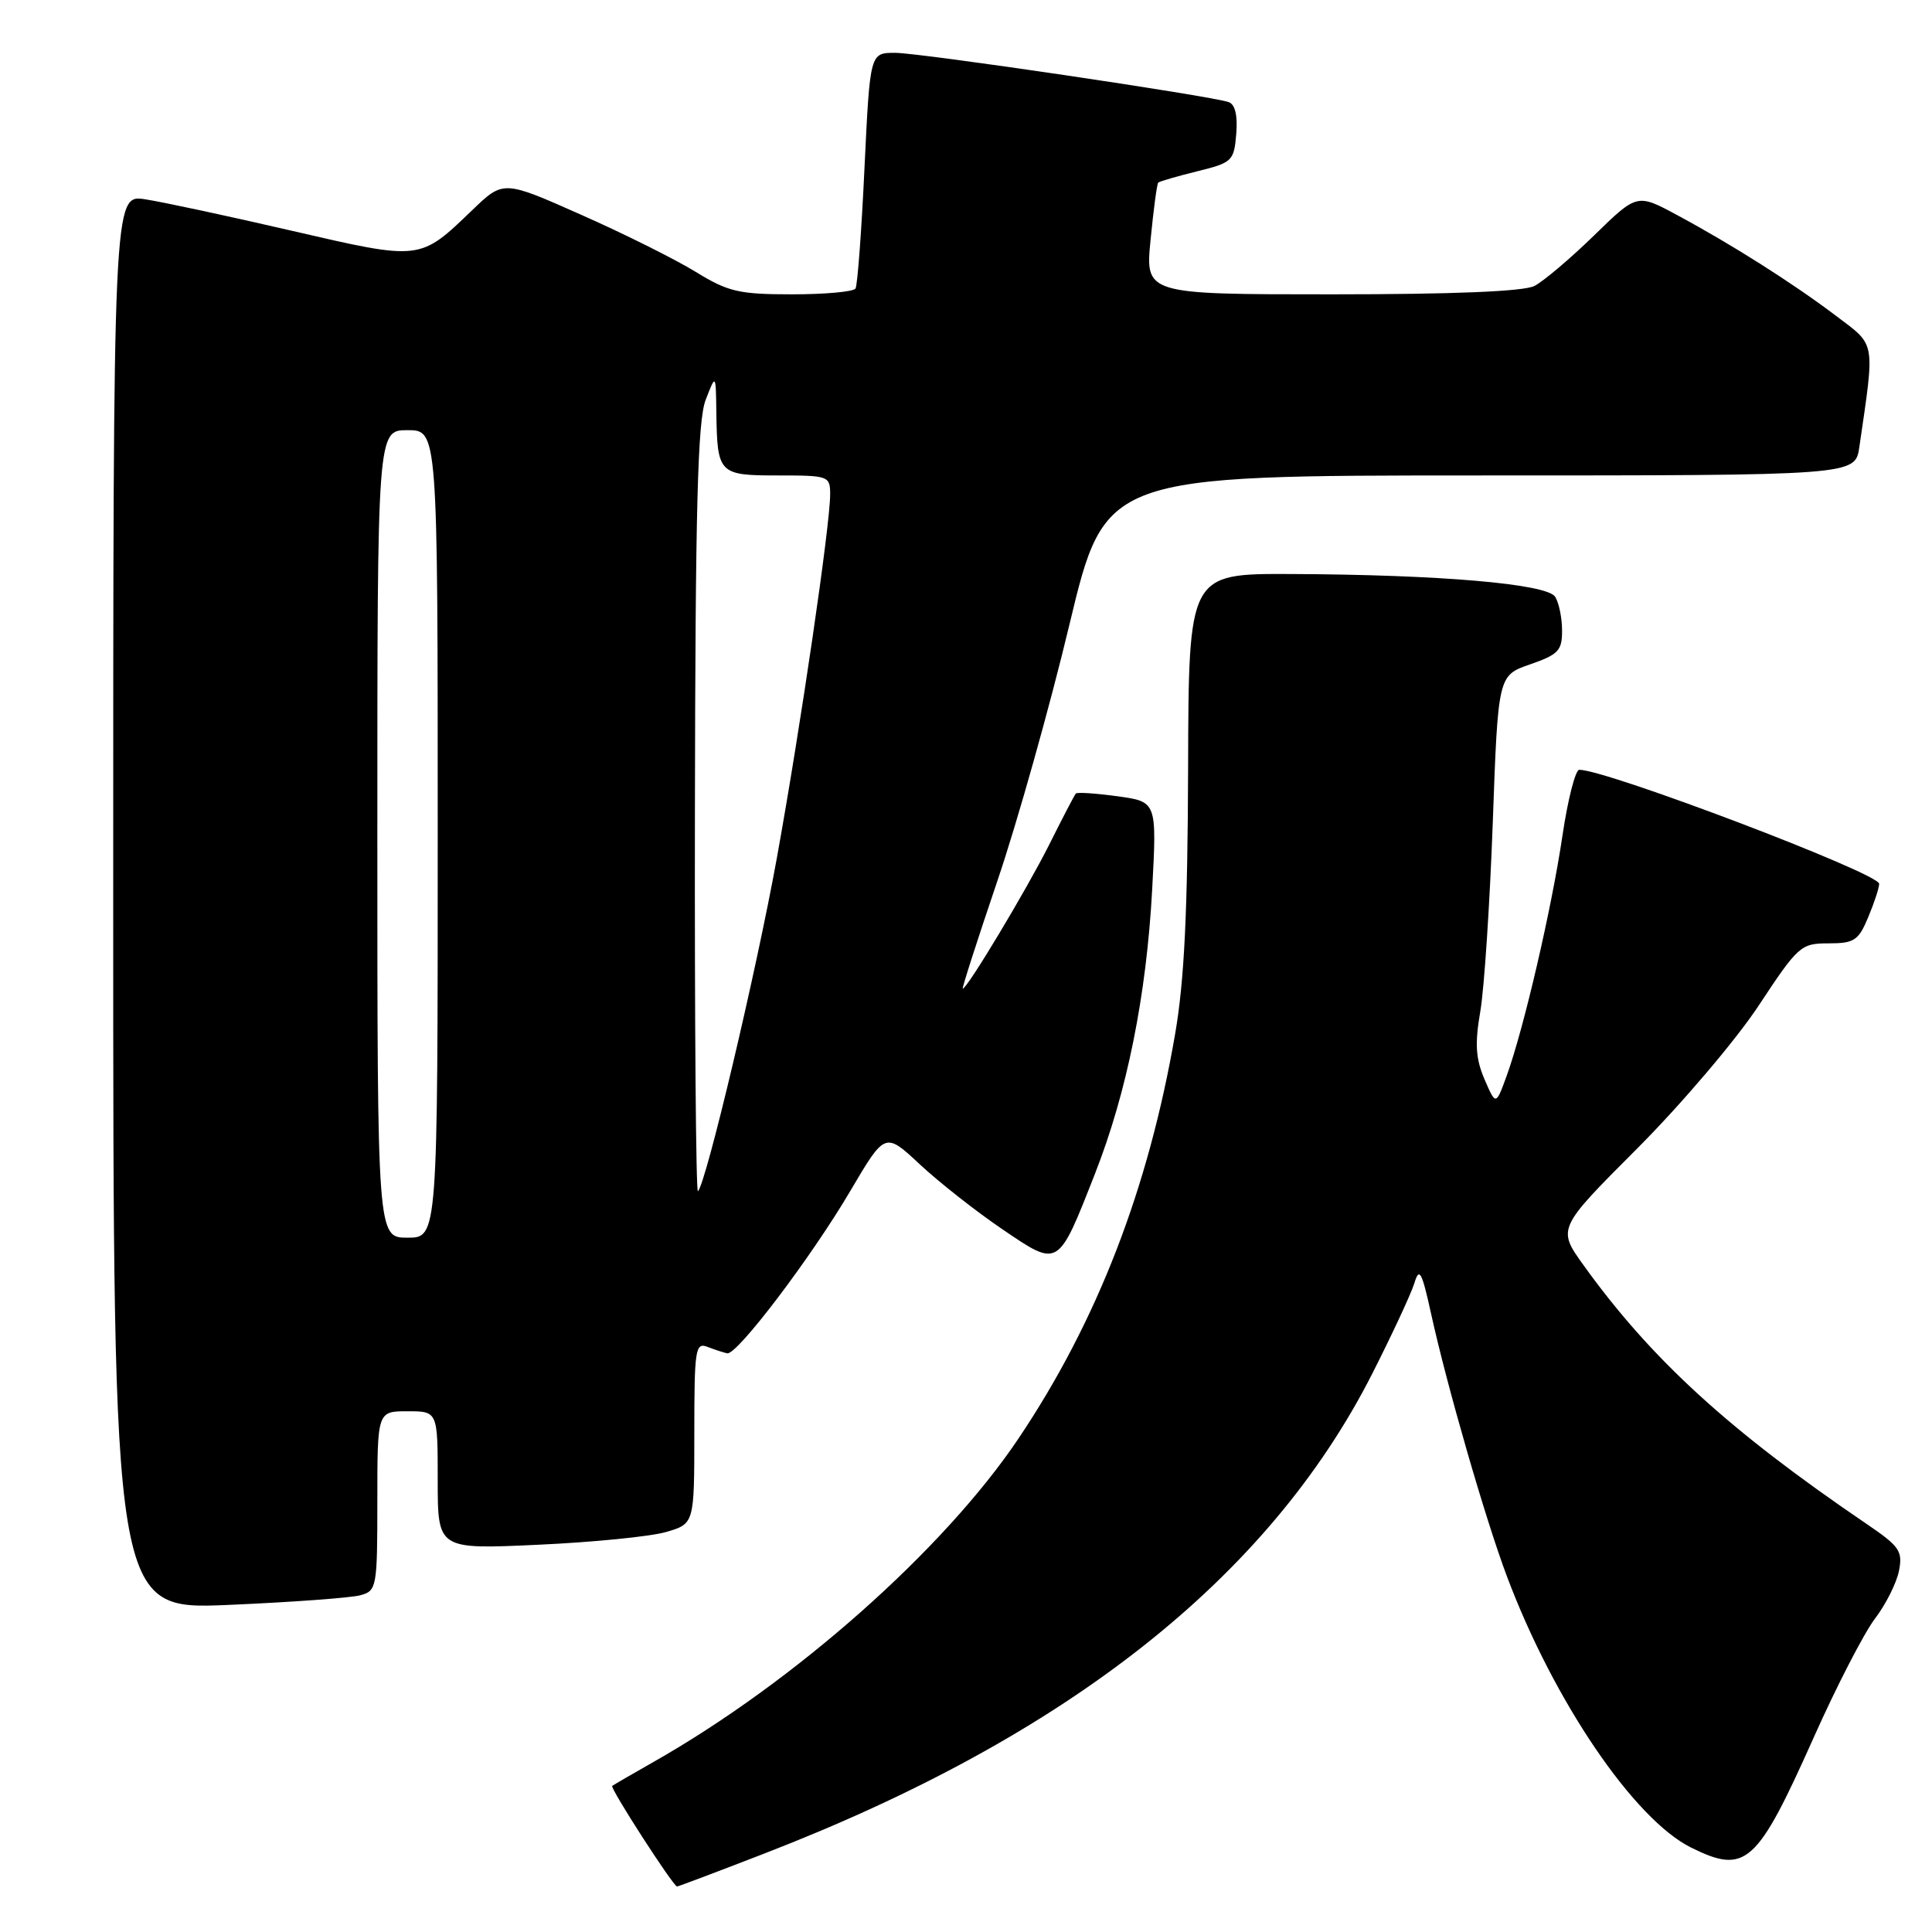 <?xml version="1.0" encoding="UTF-8" standalone="no"?>
<!DOCTYPE svg PUBLIC "-//W3C//DTD SVG 1.1//EN" "http://www.w3.org/Graphics/SVG/1.1/DTD/svg11.dtd" >
<svg xmlns="http://www.w3.org/2000/svg" xmlns:xlink="http://www.w3.org/1999/xlink" version="1.1" viewBox="0 0 256 256">
 <g >
 <path fill="currentColor"
d=" M 101.21 245.63 C 141.44 230.09 168.09 209.06 181.82 182.04 C 184.48 176.79 187.00 171.38 187.42 170.00 C 188.06 167.88 188.40 168.49 189.61 174.00 C 191.70 183.55 196.83 201.32 199.68 208.89 C 205.90 225.43 216.53 241.07 224.09 244.82 C 231.33 248.40 232.80 247.08 240.33 230.22 C 243.34 223.46 246.99 216.40 248.42 214.51 C 249.86 212.63 251.30 209.77 251.62 208.16 C 252.14 205.53 251.72 204.91 247.35 201.94 C 229.11 189.55 218.78 180.10 209.83 167.65 C 206.34 162.79 206.34 162.79 216.97 152.15 C 222.81 146.29 230.04 137.79 233.03 133.25 C 238.27 125.31 238.62 125.00 242.29 125.00 C 245.69 125.00 246.26 124.63 247.55 121.53 C 248.35 119.62 249.00 117.63 249.00 117.11 C 249.00 115.72 212.91 102.00 209.26 102.00 C 208.75 102.00 207.74 105.94 207.03 110.75 C 205.60 120.41 201.91 136.29 199.66 142.50 C 198.21 146.50 198.21 146.50 196.70 143.00 C 195.53 140.26 195.41 138.30 196.15 134.00 C 196.67 130.97 197.41 119.72 197.80 109.00 C 198.50 89.50 198.50 89.50 202.75 88.03 C 206.50 86.73 207.00 86.20 206.98 83.53 C 206.98 81.86 206.56 79.86 206.07 79.08 C 204.98 77.36 190.79 76.14 171.00 76.06 C 157.50 76.01 157.50 76.01 157.43 101.75 C 157.37 120.81 156.93 129.97 155.71 137.01 C 152.18 157.51 145.38 175.08 134.97 190.59 C 125.07 205.34 105.24 222.91 86.50 233.52 C 83.75 235.08 81.33 236.49 81.12 236.64 C 80.78 236.89 89.16 249.88 89.71 249.97 C 89.82 249.99 94.99 248.04 101.21 245.63 Z  M 47.75 211.38 C 49.92 210.79 50.00 210.36 50.00 198.88 C 50.00 187.00 50.00 187.00 54.00 187.00 C 58.00 187.00 58.00 187.00 58.00 196.15 C 58.00 205.30 58.00 205.30 71.25 204.69 C 78.54 204.36 86.19 203.60 88.25 203.00 C 92.00 201.91 92.00 201.91 92.00 189.85 C 92.00 178.77 92.14 177.84 93.75 178.47 C 94.71 178.84 95.89 179.23 96.36 179.32 C 97.65 179.59 107.53 166.56 112.71 157.74 C 117.28 149.99 117.28 149.99 121.89 154.29 C 124.43 156.66 129.35 160.53 132.83 162.89 C 140.33 167.98 140.16 168.08 145.10 155.50 C 149.33 144.73 151.91 131.90 152.67 117.86 C 153.29 106.23 153.29 106.23 148.08 105.51 C 145.22 105.12 142.73 104.95 142.55 105.15 C 142.38 105.34 140.77 108.42 138.99 111.99 C 136.00 117.94 128.16 131.00 127.57 131.00 C 127.43 131.00 129.49 124.60 132.14 116.78 C 134.80 108.95 139.10 93.65 141.70 82.78 C 146.44 63.00 146.44 63.00 196.13 63.00 C 245.82 63.00 245.82 63.00 246.37 59.25 C 248.45 44.98 248.60 45.87 243.31 41.87 C 237.56 37.52 229.45 32.38 222.21 28.49 C 216.92 25.64 216.92 25.64 211.21 31.21 C 208.07 34.27 204.52 37.27 203.32 37.89 C 201.89 38.62 192.61 39.00 176.44 39.00 C 151.74 39.00 151.74 39.00 152.46 31.75 C 152.85 27.76 153.30 24.37 153.47 24.20 C 153.63 24.04 155.95 23.36 158.63 22.70 C 163.29 21.55 163.51 21.34 163.81 17.74 C 164.01 15.31 163.66 13.82 162.81 13.53 C 160.34 12.68 121.92 7.00 118.60 7.00 C 115.28 7.00 115.28 7.00 114.55 22.23 C 114.16 30.61 113.62 37.81 113.36 38.23 C 113.10 38.66 109.32 39.00 104.96 39.00 C 97.91 39.00 96.49 38.67 92.18 36.02 C 89.51 34.38 82.69 30.97 77.01 28.46 C 66.70 23.88 66.70 23.88 62.60 27.82 C 55.59 34.56 55.82 34.54 38.72 30.59 C 30.35 28.65 21.59 26.77 19.25 26.41 C 15.00 25.74 15.00 25.74 15.00 119.53 C 15.00 213.31 15.00 213.31 30.25 212.66 C 38.64 212.30 46.51 211.72 47.75 211.38 Z  M 50.00 110.50 C 50.00 57.00 50.00 57.00 54.00 57.00 C 58.00 57.00 58.00 57.00 58.00 110.50 C 58.00 164.00 58.00 164.00 54.00 164.00 C 50.00 164.00 50.00 164.00 50.00 110.50 Z  M 92.08 107.42 C 92.14 67.26 92.44 55.76 93.50 53.00 C 94.85 49.50 94.85 49.50 94.92 54.67 C 95.04 62.80 95.24 63.00 103.11 63.00 C 109.80 63.00 110.00 63.07 110.00 65.51 C 110.00 69.56 106.10 96.20 102.94 113.67 C 100.23 128.67 93.58 156.75 92.48 157.85 C 92.22 158.12 92.03 135.42 92.08 107.42 Z "/>
</g>
</svg>
